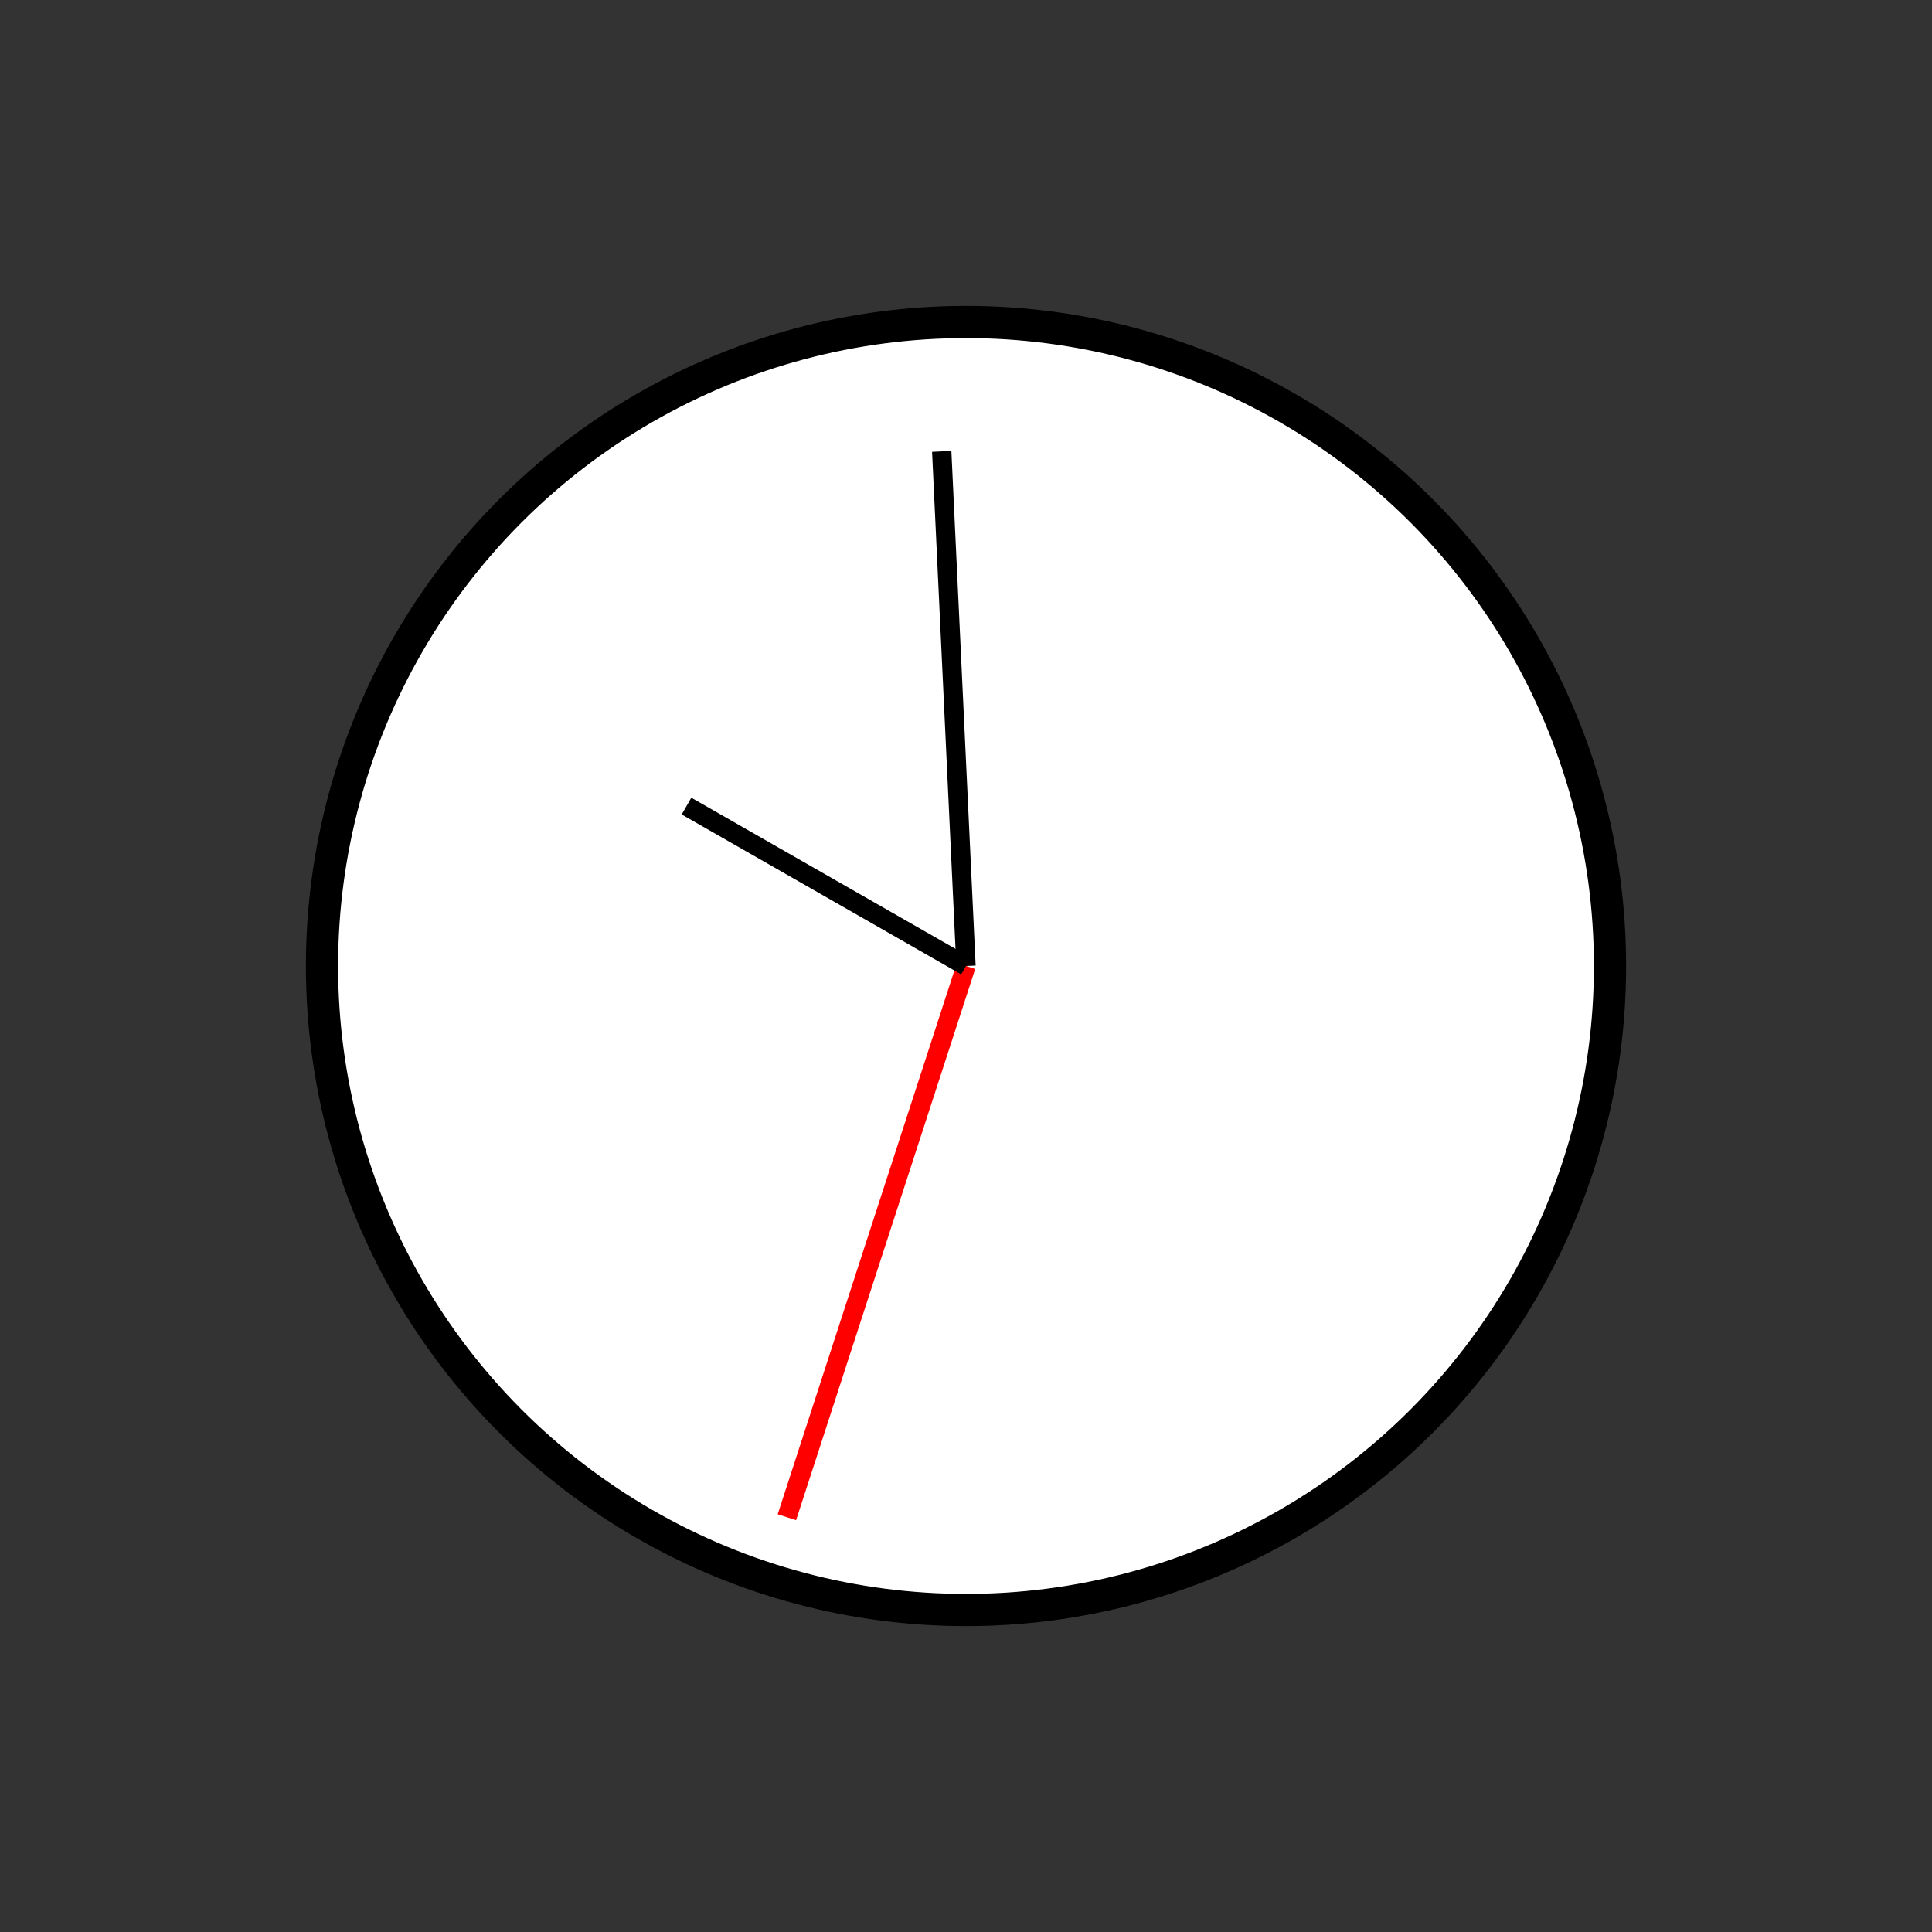 <?xml version="1.0" encoding="UTF-8" standalone="no"?>
<!DOCTYPE svg PUBLIC "-//W3C//DTD SVG 1.1//EN" "http://www.w3.org/Graphics/SVG/1.1/DTD/svg11.dtd">
<svg xmlns="http://www.w3.org/2000/svg"
     width="100%"
     height="100%"
     viewBox="0 0 300 300"
     version="2.0"><rect x="0" y="0" width="300" height="300" fill="#333333" stroke="none"/><circle cx="150" cy="150" r="100" style="fill:#fff;stroke:#000;stroke-width:5px;"/><line x1="150" y1="150" x2="122.188" y2="235.595" style="fill:none;stroke:#f00;stroke-width:3px;"/><line x1="150" y1="150" x2="146.231" y2="70.089" style="fill:none;stroke:#000;stroke-width:3px;"/><line x1="150" y1="150" x2="106.601" y2="125.170" style="fill:none;stroke:#000;stroke-width:3px;"/></svg>